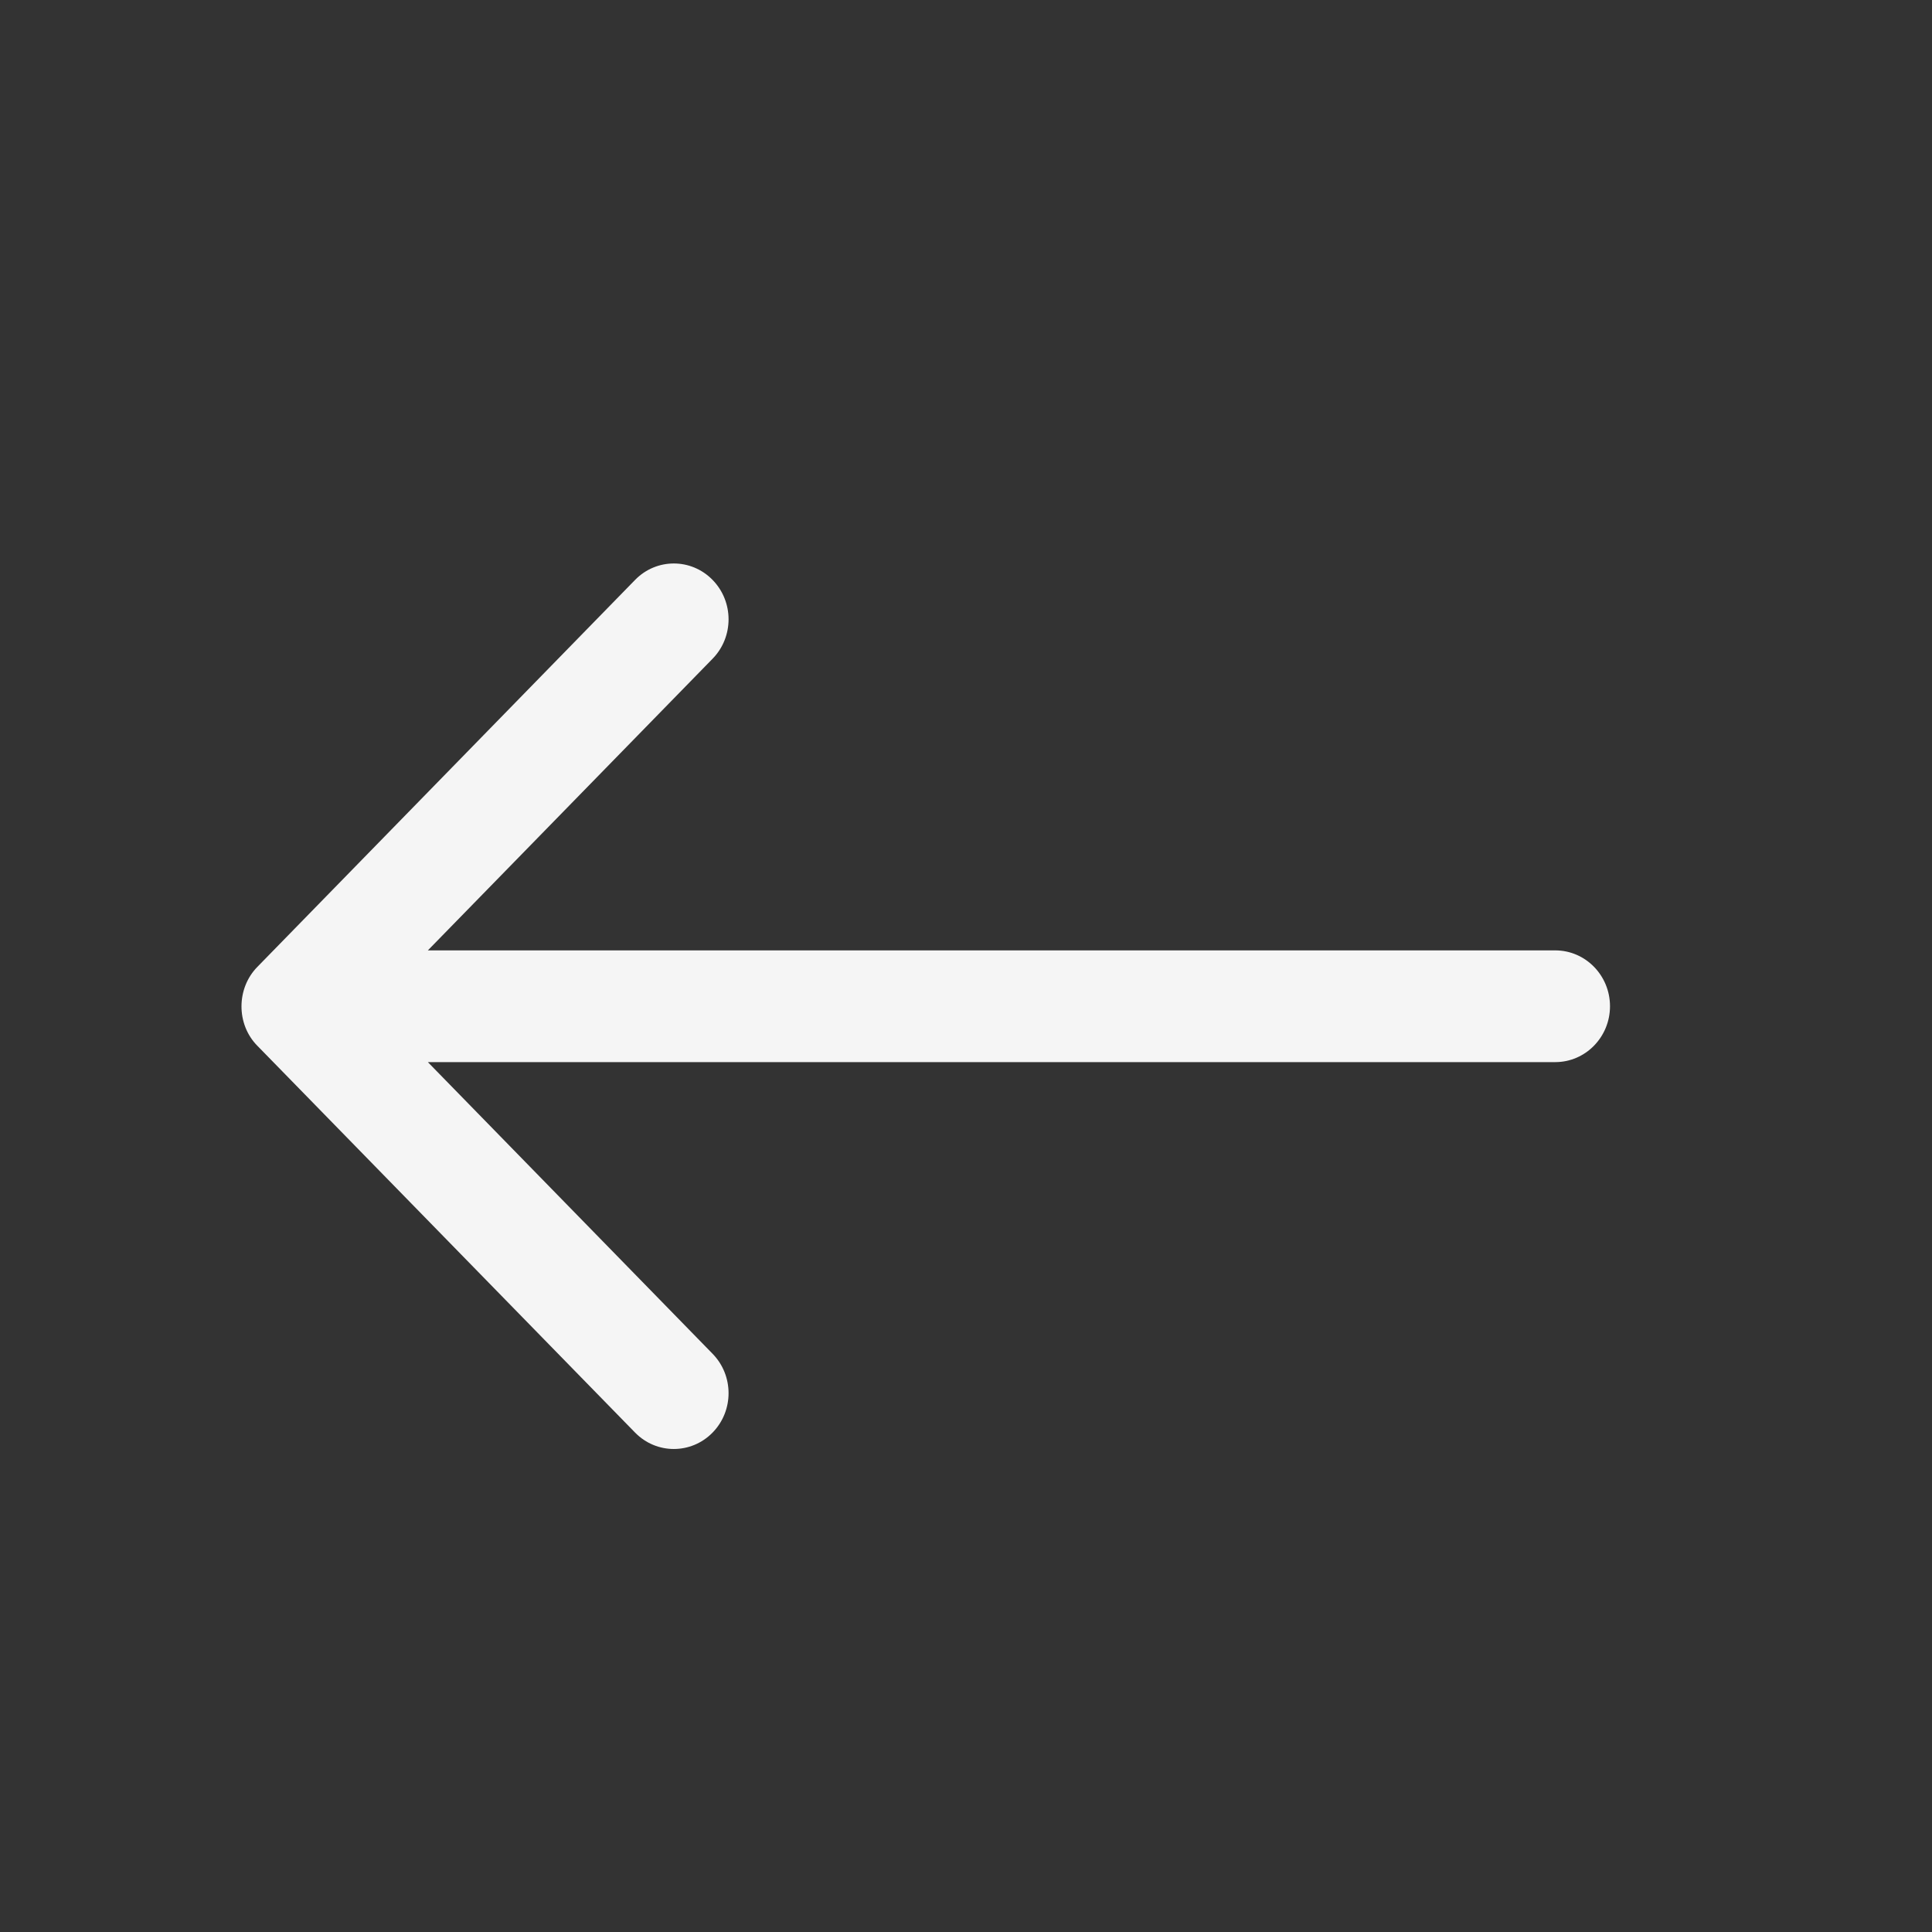 <svg width="24" height="24" viewBox="0 0 24 24" fill="none" xmlns="http://www.w3.org/2000/svg">
<rect x="0" y="0" width="24" height="24" fill="#333333" stroke="none"/>
<path d="M3.197 12.991L7.89 17.797C8.156 18.068 8.586 18.067 8.851 17.797C9.117 17.526 9.117 17.087 8.851 16.816L5.315 13.194L19.32 13.194C19.695 13.194 20 12.883 20 12.5C20 12.117 19.695 11.806 19.32 11.806L5.315 11.806L8.851 8.184C9.117 7.913 9.117 7.474 8.851 7.203C8.586 6.932 8.155 6.932 7.89 7.203L3.198 12.01C2.935 12.277 2.933 12.724 3.197 12.991Z" fill="#F5F5F5"/>
</svg>
